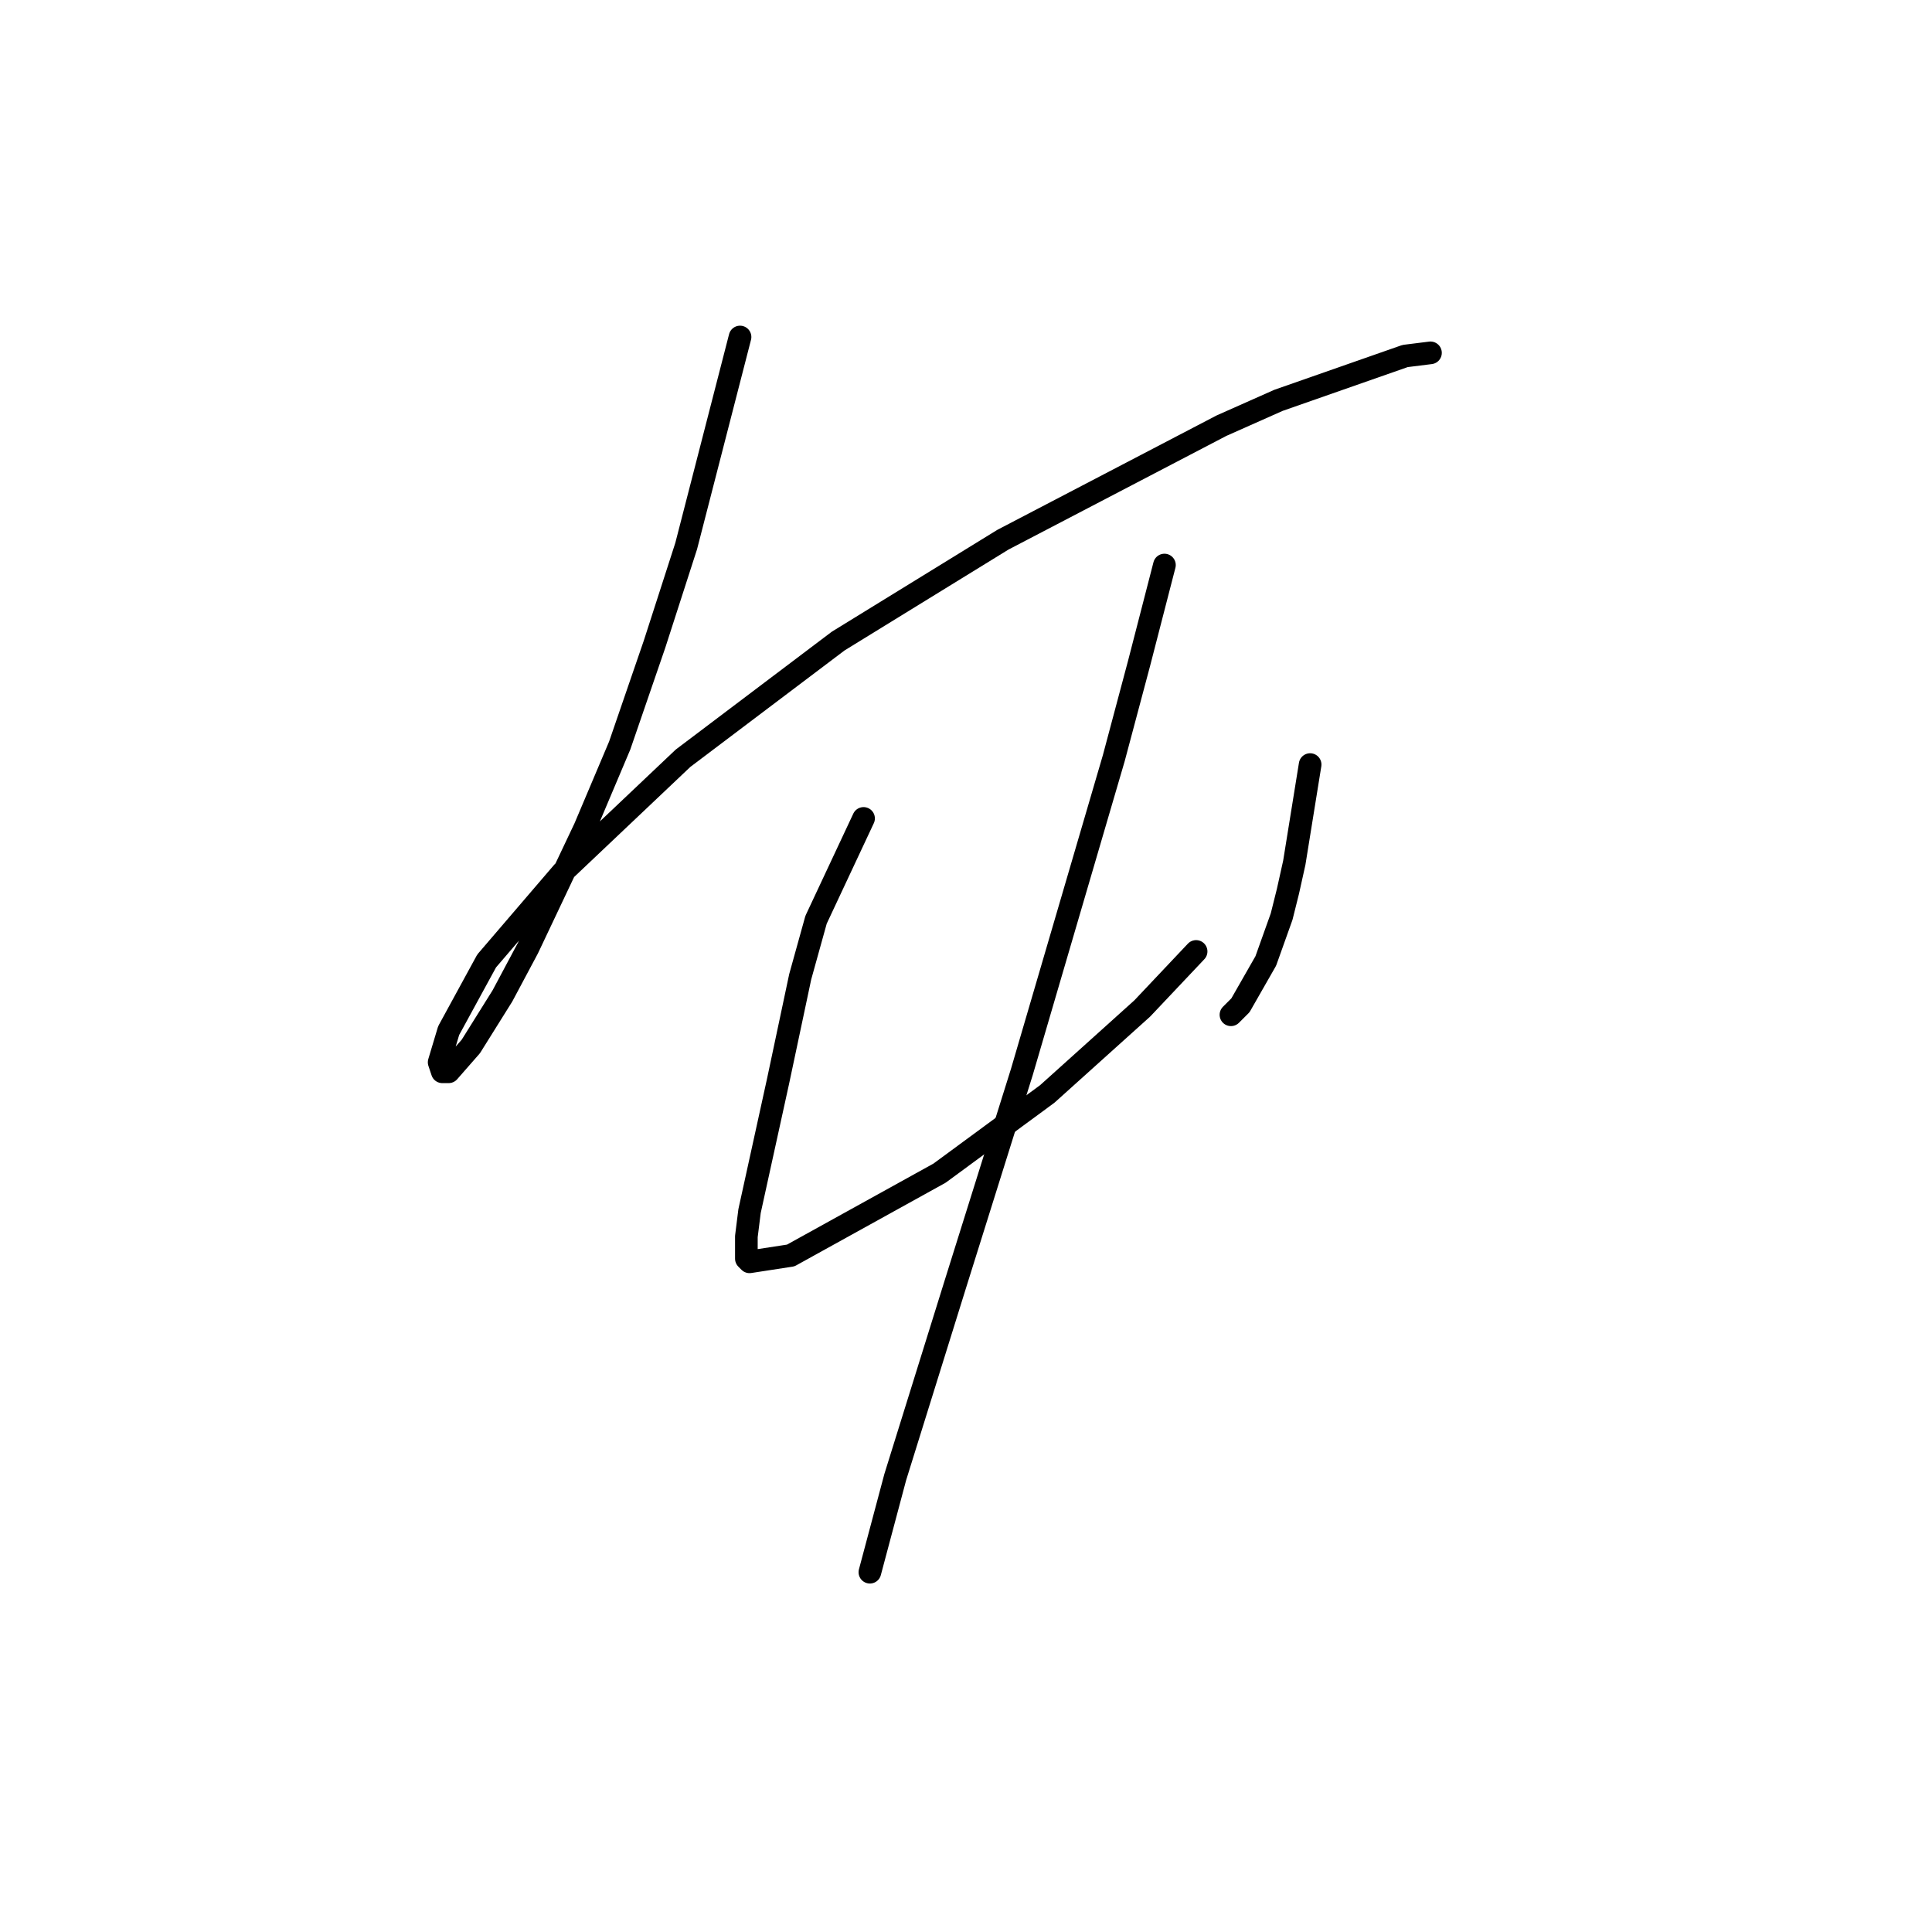<?xml version="1.0" standalone="no"?>
    <svg width="256" height="256" xmlns="http://www.w3.org/2000/svg" version="1.1">
    <polyline stroke="black" stroke-width="3" stroke-linecap="round" fill="transparent" stroke-linejoin="round" points="98.059 44.655 90.924 72.353 86.728 85.363 82.111 98.792 77.495 109.704 69.941 125.651 66.584 131.946 62.387 138.661 59.449 142.018 58.61 142.018 58.19 140.759 59.449 136.562 64.485 127.33 74.557 115.579 90.505 100.471 111.068 84.943 132.891 71.514 161.848 56.406 169.402 53.049 186.189 47.173 189.546 46.754 189.546 46.754 " />
        <polyline stroke="black" stroke-width="3" stroke-linecap="round" fill="transparent" stroke-linejoin="round" points="114.426 108.445 108.131 121.874 106.032 129.428 103.095 143.277 99.318 160.483 98.898 163.841 98.898 166.778 99.318 167.198 104.773 166.359 124.498 155.447 138.766 144.956 151.356 133.625 158.491 126.071 158.491 126.071 " />
        <polyline stroke="black" stroke-width="3" stroke-linecap="round" fill="transparent" stroke-linejoin="round" points="173.599 101.31 171.5 114.32 170.661 118.097 169.822 121.454 167.723 127.33 164.366 133.205 163.107 134.464 163.107 134.464 " />
        <polyline stroke="black" stroke-width="3" stroke-linecap="round" fill="transparent" stroke-linejoin="round" points="154.294 74.871 150.937 87.881 147.579 100.471 135.409 142.018 126.596 170.136 118.622 195.735 115.265 208.325 115.265 208.325 " />
        </svg>